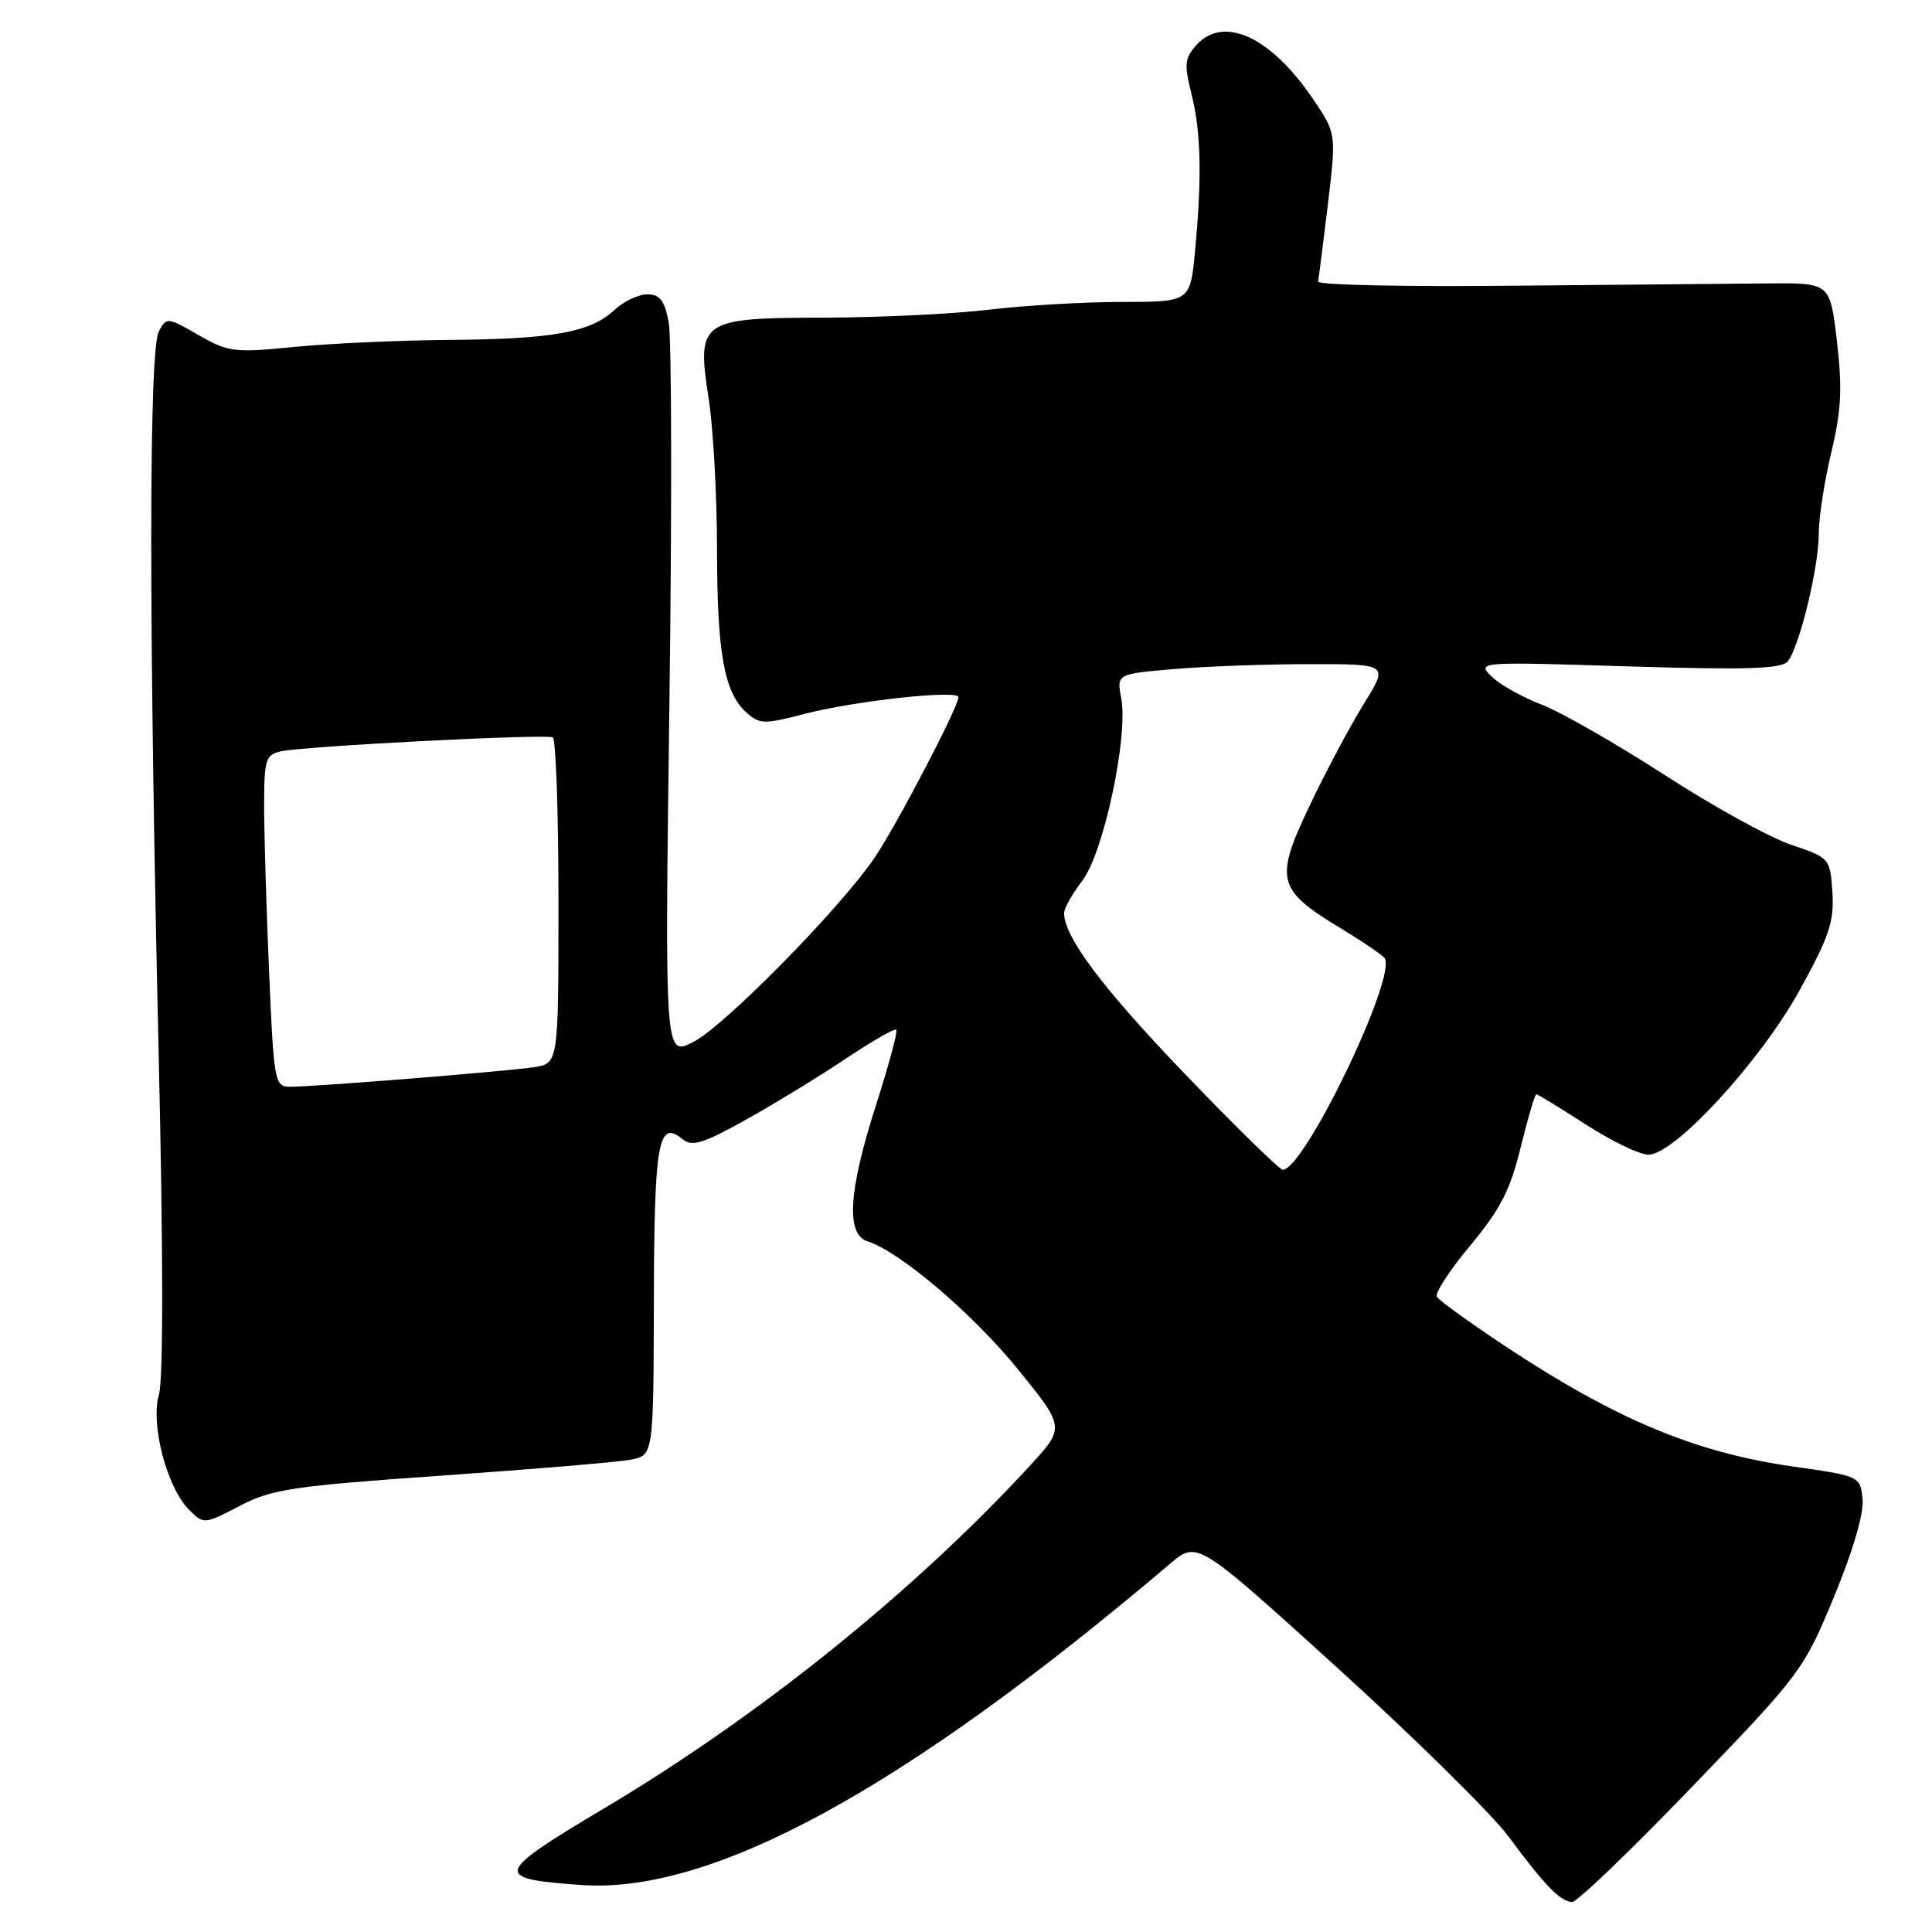 <?xml version="1.0" encoding="UTF-8" standalone="no"?>
<!DOCTYPE svg PUBLIC "-//W3C//DTD SVG 1.1//EN" "http://www.w3.org/Graphics/SVG/1.1/DTD/svg11.dtd" >
<svg xmlns="http://www.w3.org/2000/svg" xmlns:xlink="http://www.w3.org/1999/xlink" version="1.1" viewBox="0 0 256 256">
 <g >
 <path fill="currentColor"
d=" M 224.20 236.77 C 238.61 221.81 238.99 221.30 243.01 211.60 C 245.52 205.53 246.99 200.53 246.80 198.65 C 246.50 195.60 246.48 195.59 237.50 194.31 C 224.52 192.45 213.94 188.00 199.22 178.22 C 194.67 175.20 190.70 172.33 190.40 171.84 C 190.10 171.36 192.09 168.30 194.81 165.04 C 198.78 160.29 200.10 157.72 201.49 152.06 C 202.44 148.18 203.38 145.00 203.57 145.00 C 203.77 145.00 206.72 146.80 210.12 149.00 C 213.53 151.20 217.26 153.00 218.43 153.00 C 221.90 153.00 233.30 140.59 238.50 131.14 C 242.39 124.09 243.05 122.08 242.80 118.24 C 242.50 113.71 242.46 113.67 237.29 111.92 C 234.43 110.95 226.86 106.77 220.48 102.63 C 214.09 98.50 206.77 94.32 204.21 93.34 C 201.65 92.36 198.69 90.69 197.62 89.62 C 195.69 87.69 195.87 87.68 215.75 88.30 C 231.34 88.78 236.06 88.63 236.87 87.65 C 238.42 85.79 241.00 75.18 241.00 70.68 C 241.00 68.54 241.75 63.70 242.66 59.92 C 243.98 54.45 244.13 51.47 243.41 45.28 C 242.50 37.50 242.50 37.50 234.50 37.55 C 230.10 37.58 214.80 37.72 200.50 37.86 C 186.20 38.01 174.57 37.76 174.66 37.31 C 174.74 36.87 175.32 32.26 175.95 27.08 C 177.08 17.66 177.08 17.66 173.91 13.01 C 168.34 4.84 162.12 2.00 158.53 5.97 C 156.98 7.68 156.89 8.52 157.87 12.41 C 159.14 17.46 159.28 23.39 158.35 33.25 C 157.71 40.00 157.71 40.00 148.61 40.01 C 143.60 40.01 135.68 40.48 131.00 41.04 C 126.33 41.60 116.59 42.07 109.36 42.09 C 92.74 42.11 92.29 42.42 93.91 52.87 C 94.51 56.73 95.00 65.65 95.01 72.69 C 95.01 86.52 95.95 91.74 98.90 94.41 C 100.64 95.98 101.23 95.99 106.68 94.58 C 113.37 92.85 127.00 91.37 127.00 92.38 C 127.00 93.68 118.69 109.57 115.82 113.75 C 111.13 120.58 95.96 135.98 91.86 138.07 C 88.08 140.00 88.08 140.00 88.70 93.25 C 89.04 67.54 89.00 44.81 88.61 42.75 C 88.06 39.80 87.45 39.00 85.77 39.00 C 84.59 39.00 82.63 39.94 81.41 41.08 C 78.27 44.03 73.25 44.94 59.50 45.04 C 52.90 45.09 43.67 45.51 39.00 45.97 C 31.02 46.76 30.24 46.66 26.29 44.39 C 22.18 42.02 22.06 42.01 21.04 43.92 C 19.72 46.40 19.71 82.85 21.01 139.01 C 21.63 165.56 21.65 182.74 21.06 184.78 C 19.92 188.76 22.11 197.11 25.06 200.06 C 27.00 202.00 27.05 201.99 31.76 199.54 C 36.02 197.32 38.74 196.91 58.50 195.53 C 70.60 194.68 81.87 193.74 83.54 193.42 C 86.59 192.85 86.59 192.85 86.64 172.38 C 86.69 151.30 87.22 148.28 90.43 150.94 C 91.69 151.98 93.12 151.55 98.72 148.43 C 102.45 146.36 108.40 142.73 111.95 140.36 C 115.49 137.99 118.56 136.23 118.77 136.44 C 118.98 136.65 117.77 141.14 116.08 146.42 C 112.41 157.85 112.06 163.57 114.97 164.49 C 119.23 165.84 128.94 174.11 134.88 181.44 C 141.14 189.15 141.14 189.15 136.37 194.32 C 121.06 210.93 100.61 227.38 80.06 239.61 C 65.44 248.32 65.26 248.93 77.00 249.77 C 94.32 251.01 119.83 237.09 155.07 207.18 C 158.64 204.15 158.64 204.15 177.29 221.07 C 187.54 230.38 197.71 240.41 199.89 243.35 C 204.70 249.86 206.78 251.99 208.32 252.02 C 208.97 252.03 216.12 245.17 224.20 236.77 Z  M 157.04 142.34 C 146.11 130.96 141.00 124.16 141.00 120.97 C 141.00 120.36 142.09 118.43 143.42 116.68 C 146.25 112.97 149.52 97.59 148.57 92.51 C 147.96 89.30 147.96 89.30 155.63 88.65 C 159.85 88.29 167.95 88.00 173.64 88.00 C 183.98 88.00 183.98 88.00 180.72 93.25 C 178.93 96.14 175.70 102.20 173.55 106.72 C 168.86 116.55 169.19 117.88 177.61 122.98 C 180.60 124.79 183.24 126.59 183.48 126.97 C 185.08 129.55 172.82 155.00 169.97 155.00 C 169.55 155.00 163.73 149.30 157.04 142.34 Z  M 35.66 128.84 C 35.30 120.50 35.00 110.61 35.00 106.86 C 35.00 100.60 35.18 100.00 37.25 99.55 C 40.49 98.86 72.36 97.22 73.25 97.71 C 73.66 97.93 74.00 107.75 74.00 119.51 C 74.00 140.91 74.00 140.91 70.75 141.41 C 67.11 141.96 41.65 144.01 38.41 144.00 C 36.40 144.00 36.28 143.35 35.66 128.84 Z "/>
</g>
</svg>